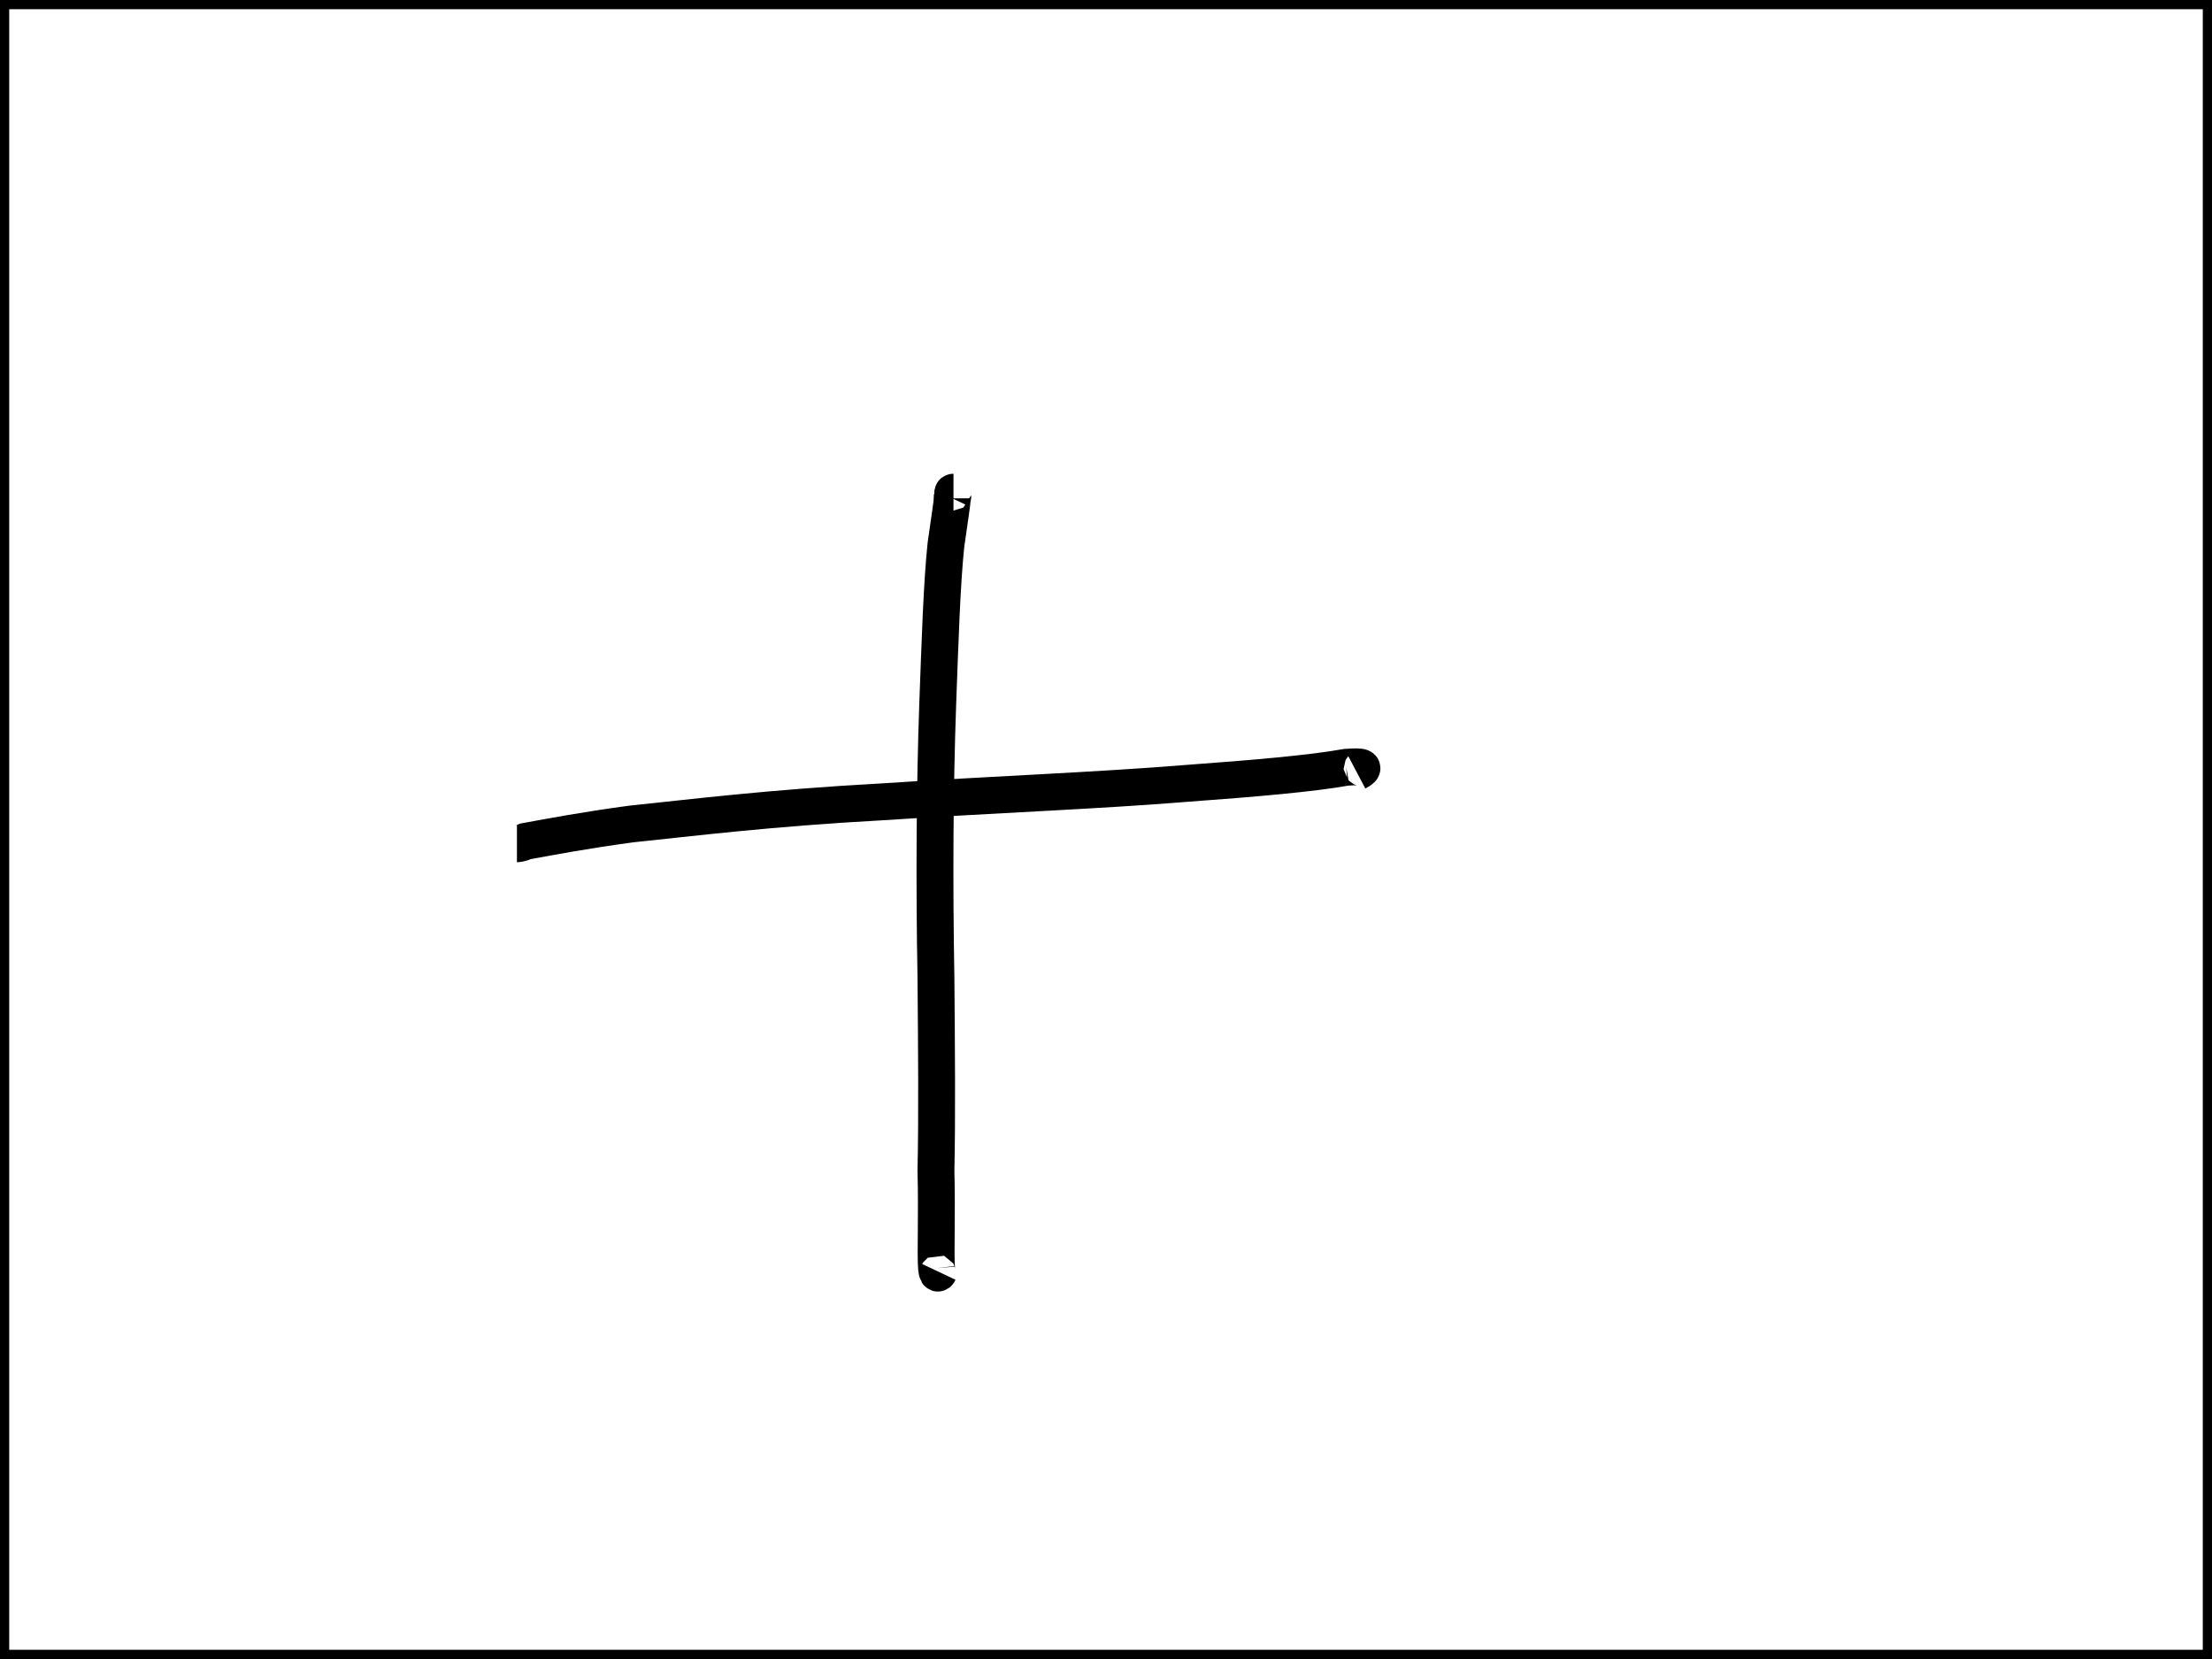 <svg version="1.0" xmlns="http://www.w3.org/2000/svg" height="450" width="600">
<rect width="600" height="450" fill="none" stroke="black" stroke-width="5"/>
<path d="M140.217 228.874 C140.217 228.874 141.168 228.874 142.594 228.205 149.886 226.866 158.763 225.193 171.128 223.52 187.297 221.846 208.539 219.169 239.292 217.496 269.728 215.488 297.469 214.484 322.039 212.476 340.428 211.138 355.804 209.799 365.157 208.126 369.754 207.791 370.547 208.126 368.01 209.464 368.01 209.464"
style="fill:none;stroke:black;stroke-width:10" />
<path d="M258.631 133.498 C258.631 133.498 258.314 133.498 258.473 133.832 258.473 134.502 258.473 134.836 258.314 135.171 258.314 135.84 257.68 140.191 256.57 147.888 255.461 158.597 254.985 173.991 254.351 191.058 253.559 213.48 253.4 238.914 253.876 265.351 254.034 284.092 254.193 302.833 253.876 317.558 254.193 329.605 253.717 340.314 254.034 343.995 254.193 345.334 254.351 345.668 254.668 344.999 254.668 344.999"
style="fill:none;stroke:black;stroke-width:10" />
</svg>